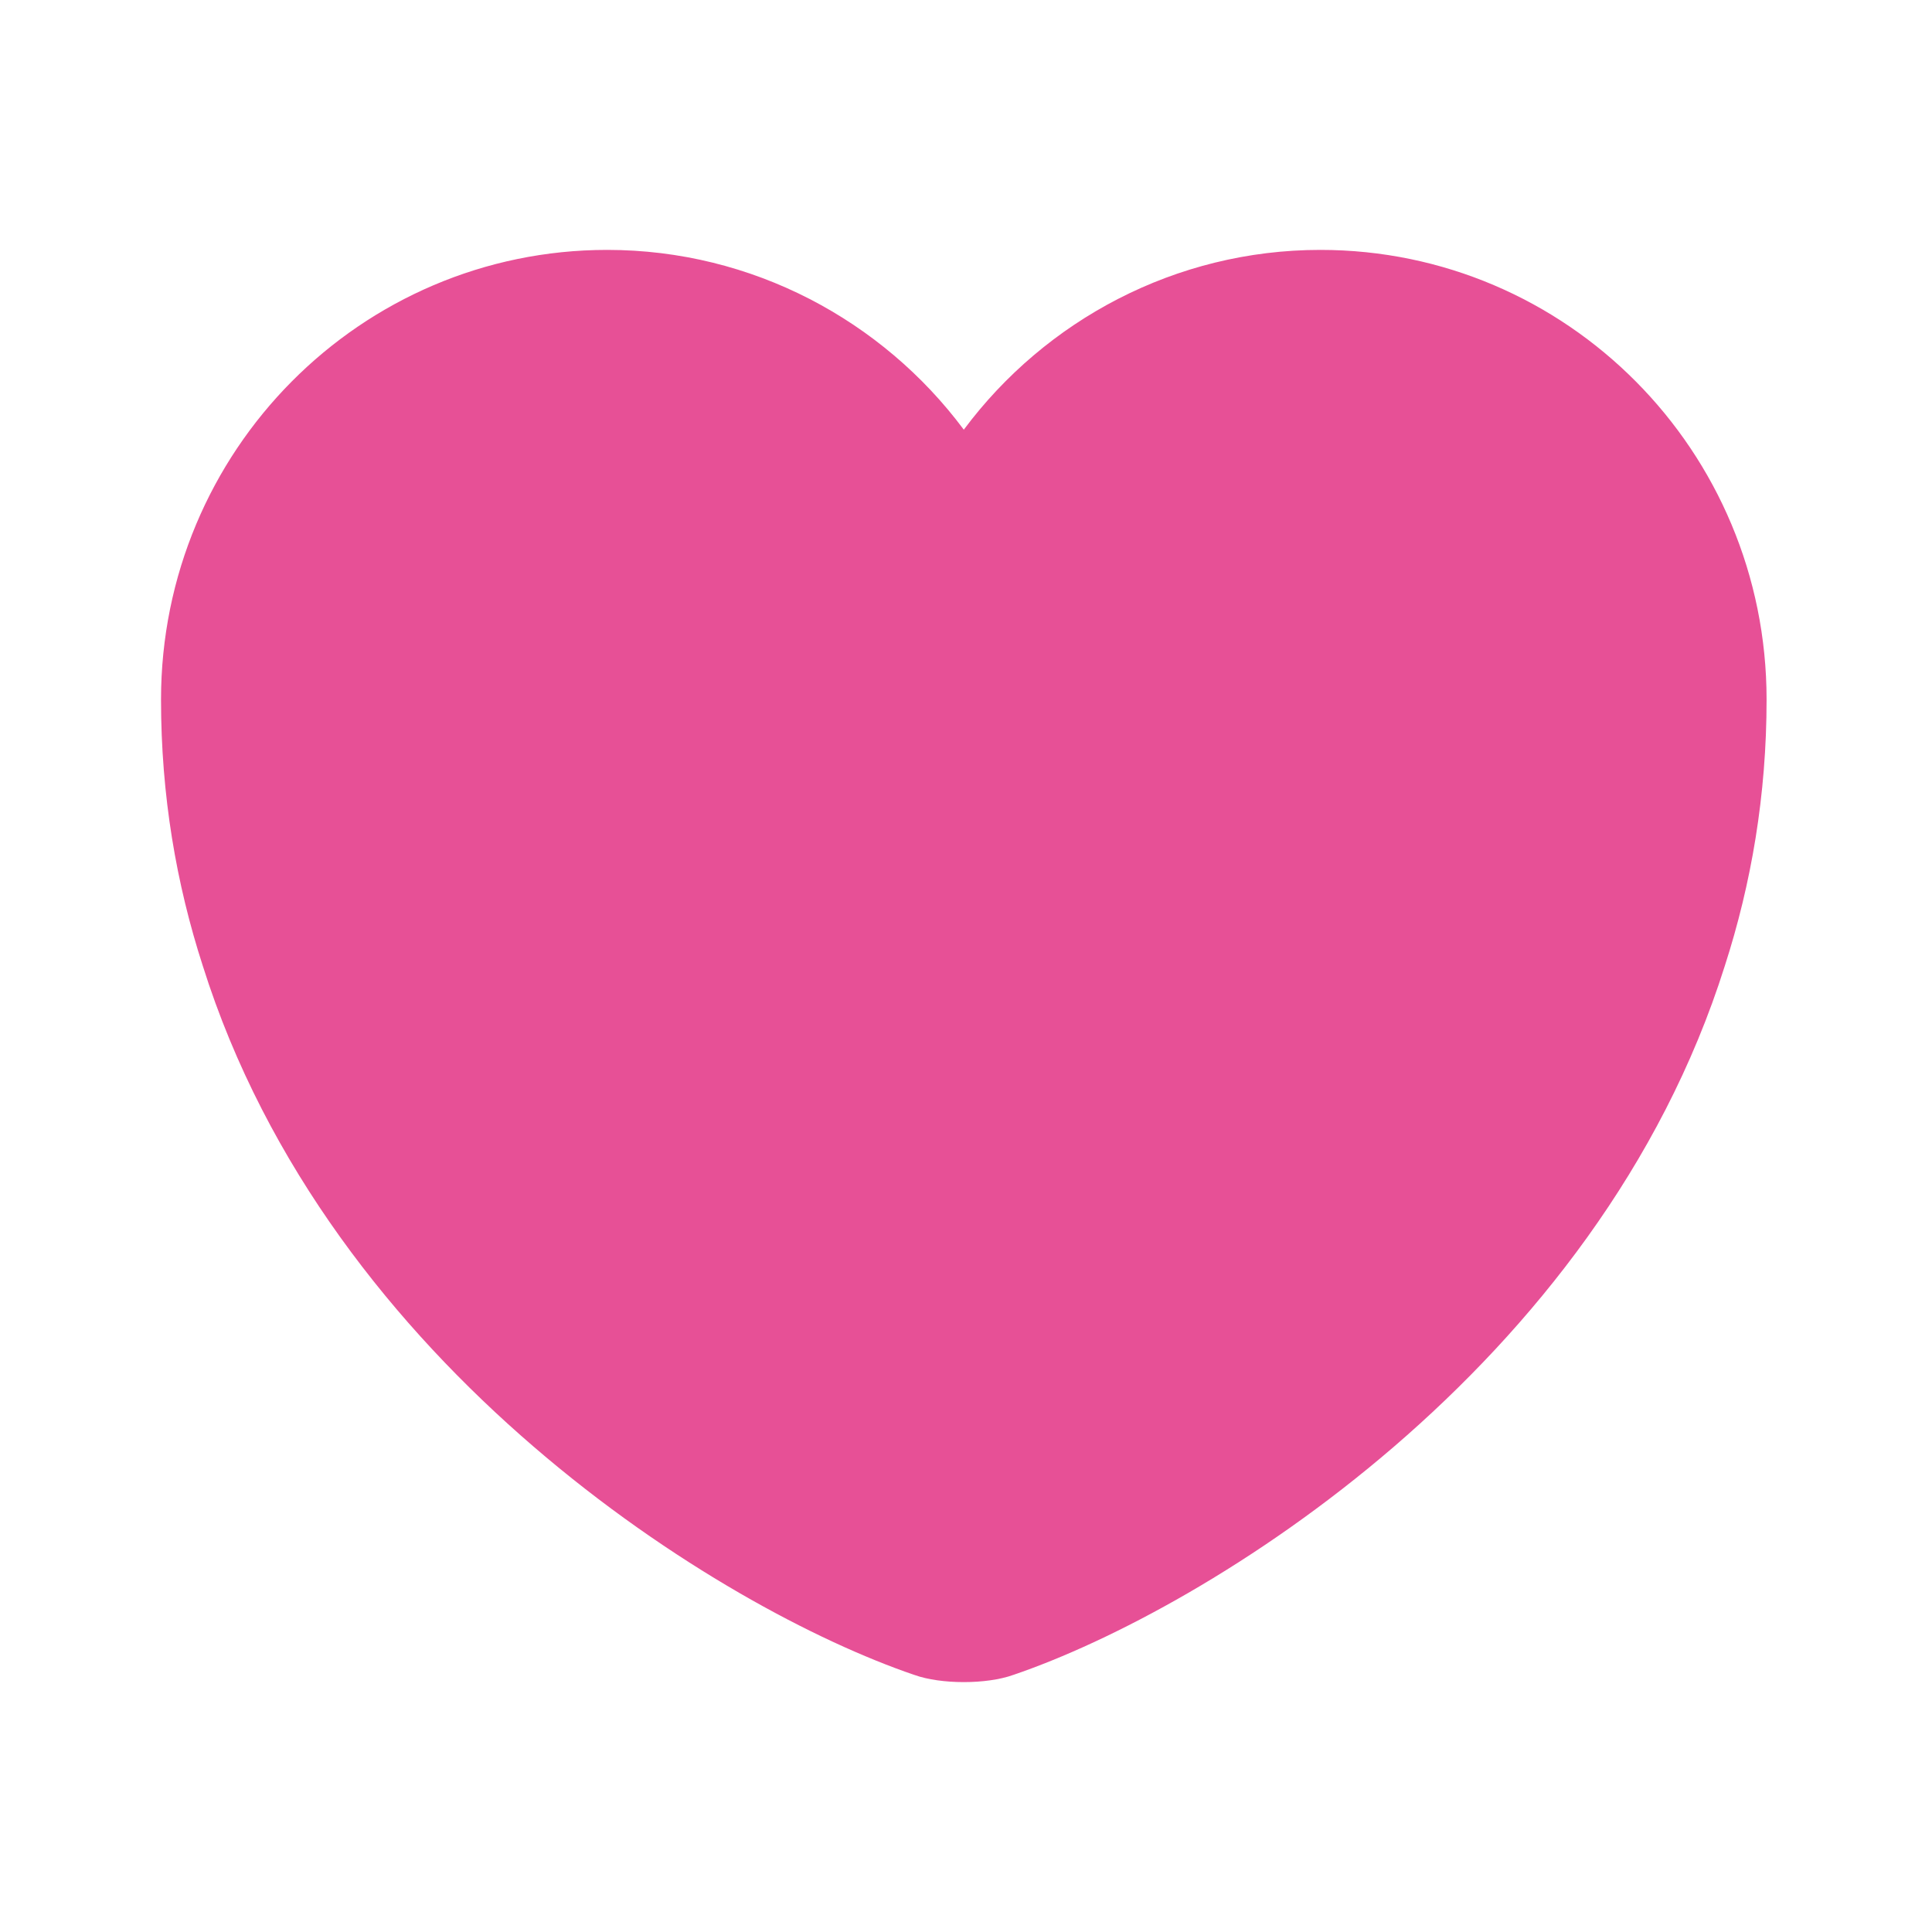 <svg width="29" height="29" viewBox="0 0 29 29" fill="none" xmlns="http://www.w3.org/2000/svg">
<path d="M14.062 6.743L14.467 7.285L14.872 6.743C15.999 5.233 17.804 4.251 19.819 4.251C23.238 4.251 26.017 7.042 26.017 10.501C26.017 11.884 25.796 13.161 25.414 14.345L25.413 14.348C24.497 17.255 22.62 19.594 20.6 21.334C18.577 23.076 16.439 24.194 15.051 24.667L15.051 24.667L15.046 24.669C14.912 24.717 14.702 24.749 14.467 24.749C14.232 24.749 14.022 24.717 13.888 24.669L13.888 24.669L13.883 24.667C12.494 24.194 10.356 23.076 8.334 21.334C6.313 19.594 4.437 17.255 3.521 14.348L3.521 14.348L3.52 14.345C3.137 13.161 2.917 11.884 2.917 10.501C2.917 7.042 5.696 4.251 9.114 4.251C11.129 4.251 12.935 5.233 14.062 6.743Z" fill="#E75096" stroke="#E75096"/>
</svg>
